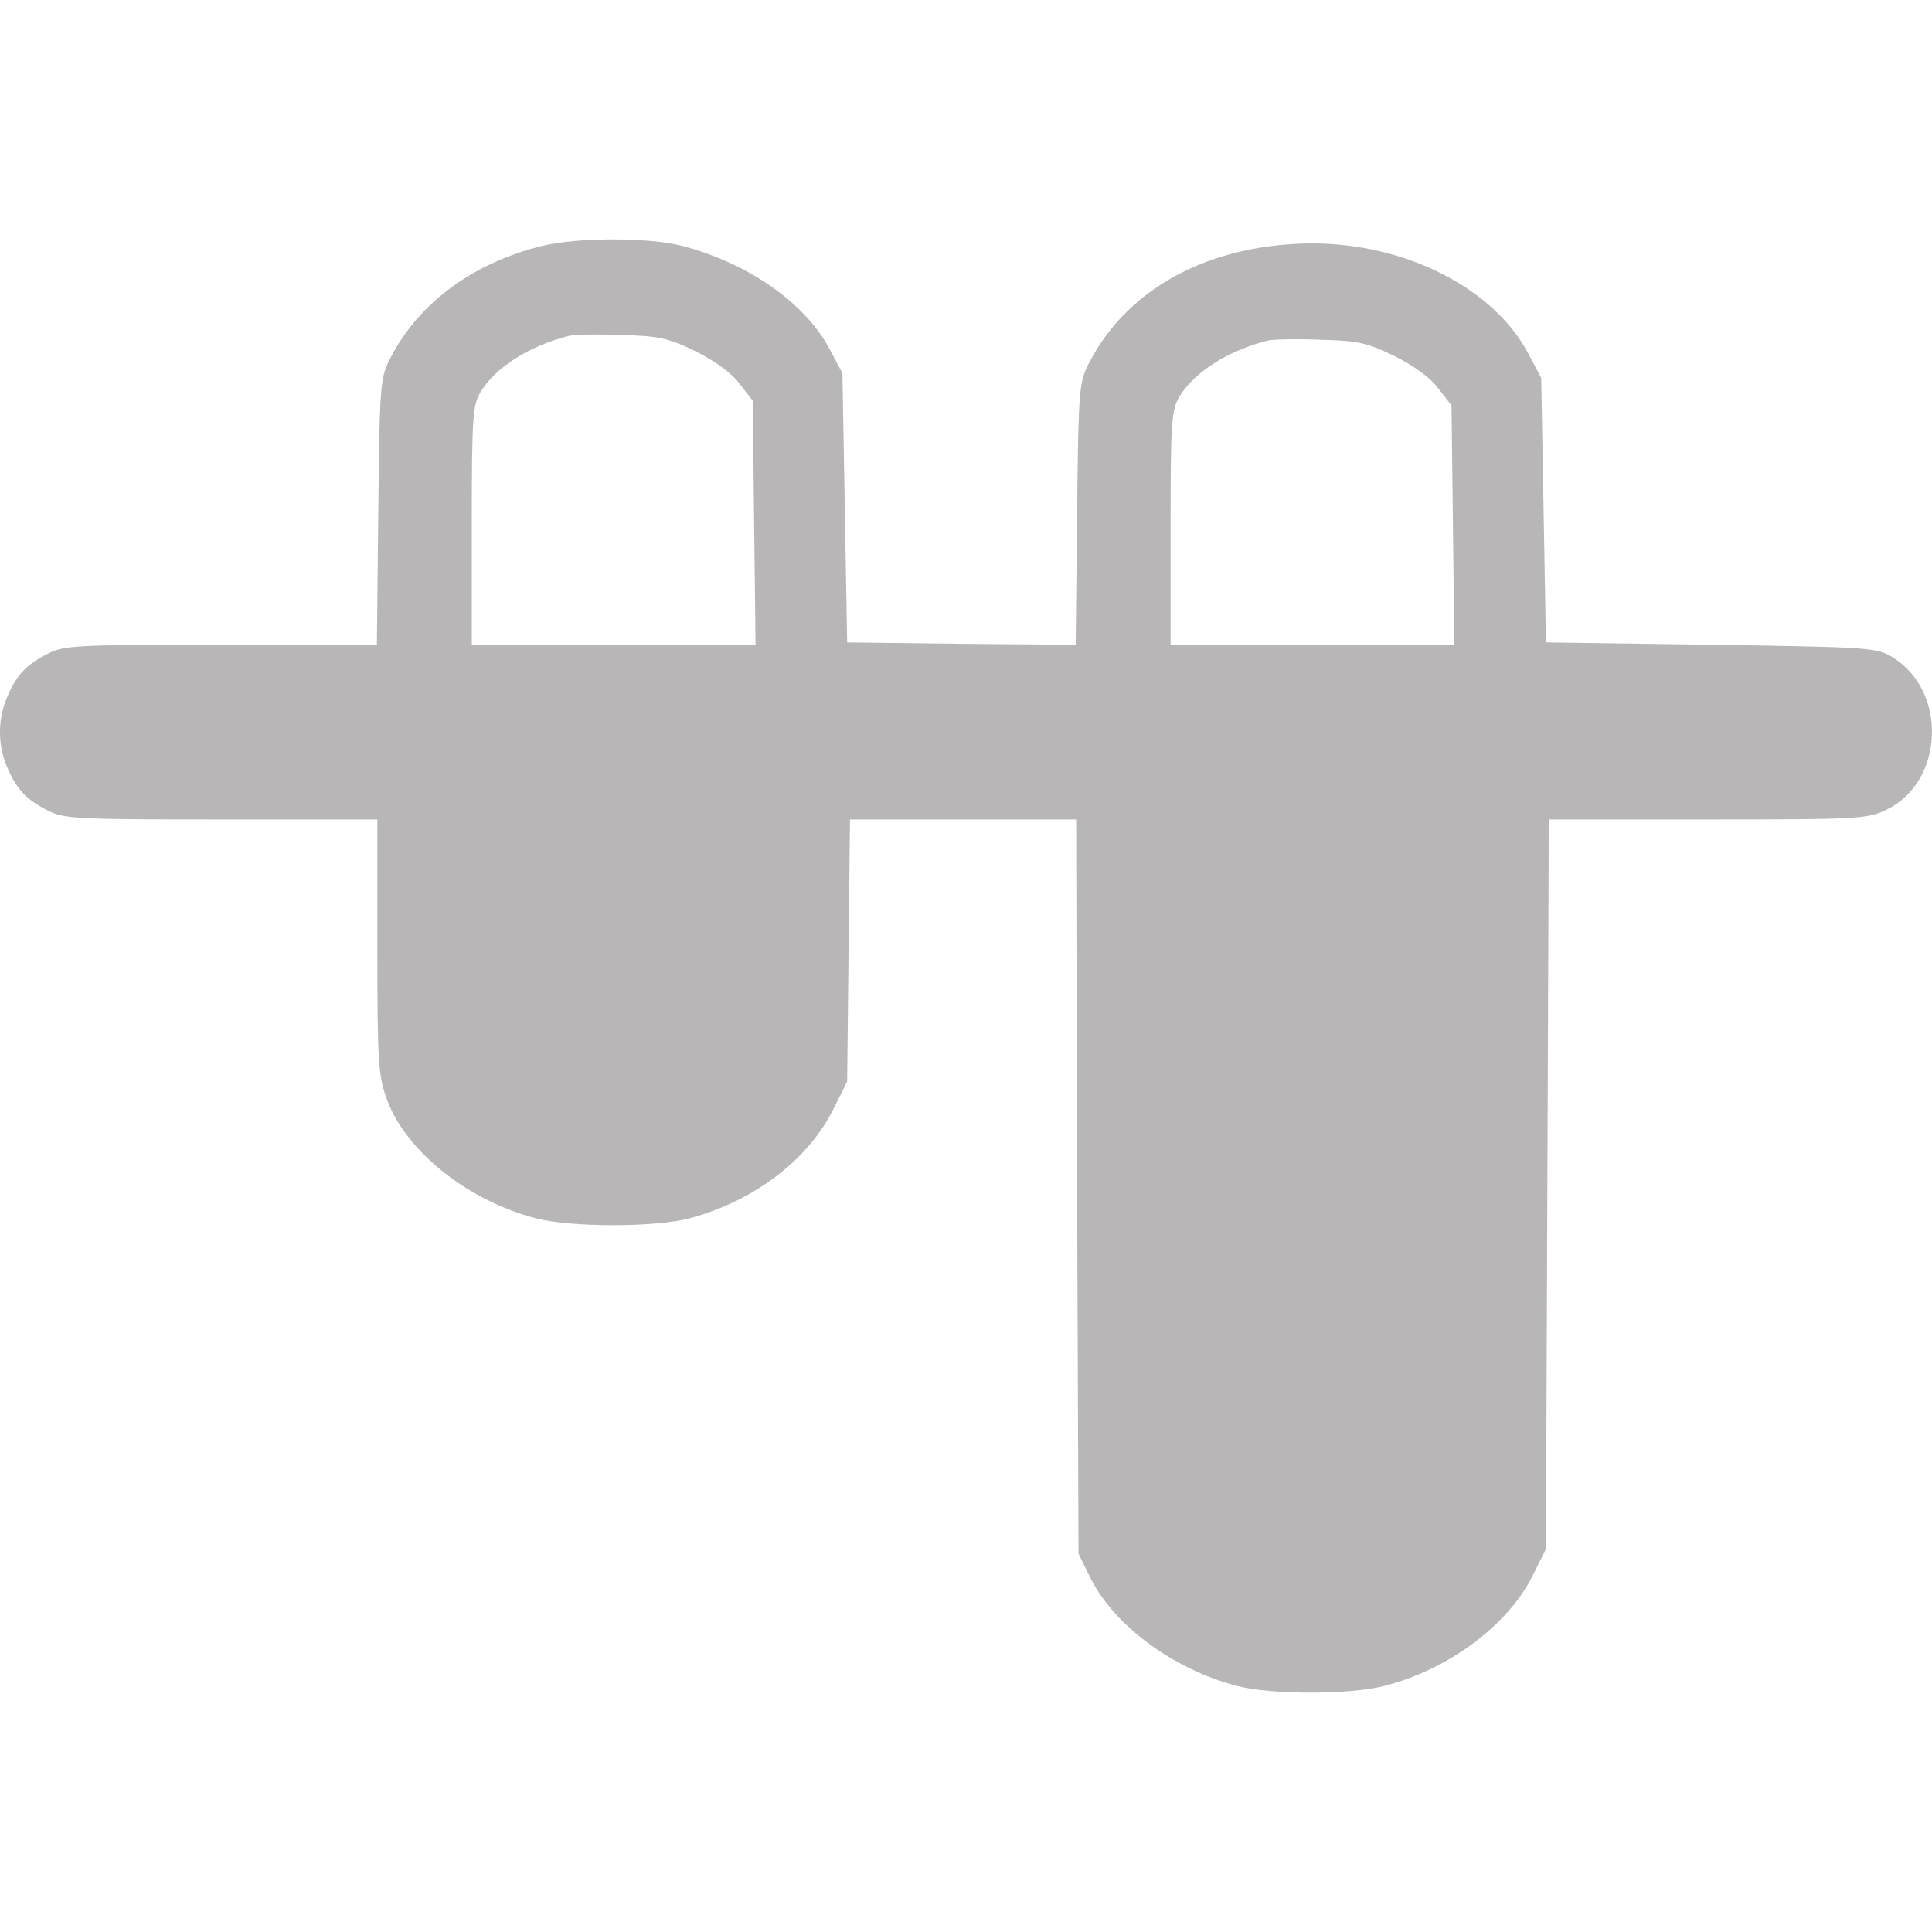 <svg xmlns="http://www.w3.org/2000/svg" version="1.0" preserveAspectRatio="xMidYMid meet" viewBox="51.08 102.15 409.18 307.77" width="16" height="16">

<g transform="translate(0,512) scale(0.1,-0.1)" fill="#b8b6b6" stroke="none">
<path d="M1660 4085 c-146 -36 -260 -119 -321 -235 -23 -44 -24 -52 -27 -327 l-3 -283 -330 0 c-304 0 -333 -1 -367 -19 -46 -23 -67 -46 -87 -94 -19 -46 -19 -98 0 -144 20 -48 41 -71 87 -94 34 -18 63 -19 368 -19 l330 0 0 -270 c0 -249 2 -273 21 -325 41 -109 172 -213 316 -250 74 -19 251 -19 323 0 137 36 254 125 307 234 l28 56 3 278 3 277 239 0 240 0 2 -777 3 -778 24 -49 c50 -102 175 -195 311 -231 72 -19 240 -19 313 0 137 35 263 130 314 234 l28 56 3 773 3 772 336 0 c321 0 339 1 380 21 121 59 129 250 13 322 -34 21 -46 22 -385 27 l-350 5 -5 280 -5 280 -27 51 c-73 139 -260 234 -458 234 -214 -1 -388 -92 -471 -250 -23 -44 -24 -52 -27 -323 l-3 -277 -242 2 -242 3 -5 285 -5 285 -27 51 c-52 98 -172 182 -313 219 -72 18 -219 18 -295 0z m323 -223 c41 -20 78 -47 94 -69 l28 -36 3 -259 3 -258 -300 0 -301 0 0 253 c0 230 2 255 19 283 32 52 103 97 186 118 11 3 61 4 111 2 80 -2 99 -6 157 -34z m1480 -10 c41 -20 78 -47 94 -69 l28 -36 3 -254 3 -253 -300 0 -301 0 0 248 c0 226 2 250 19 278 32 52 103 97 186 118 11 3 61 4 111 2 80 -2 99 -6 157 -34z"/>
</g>
</svg>